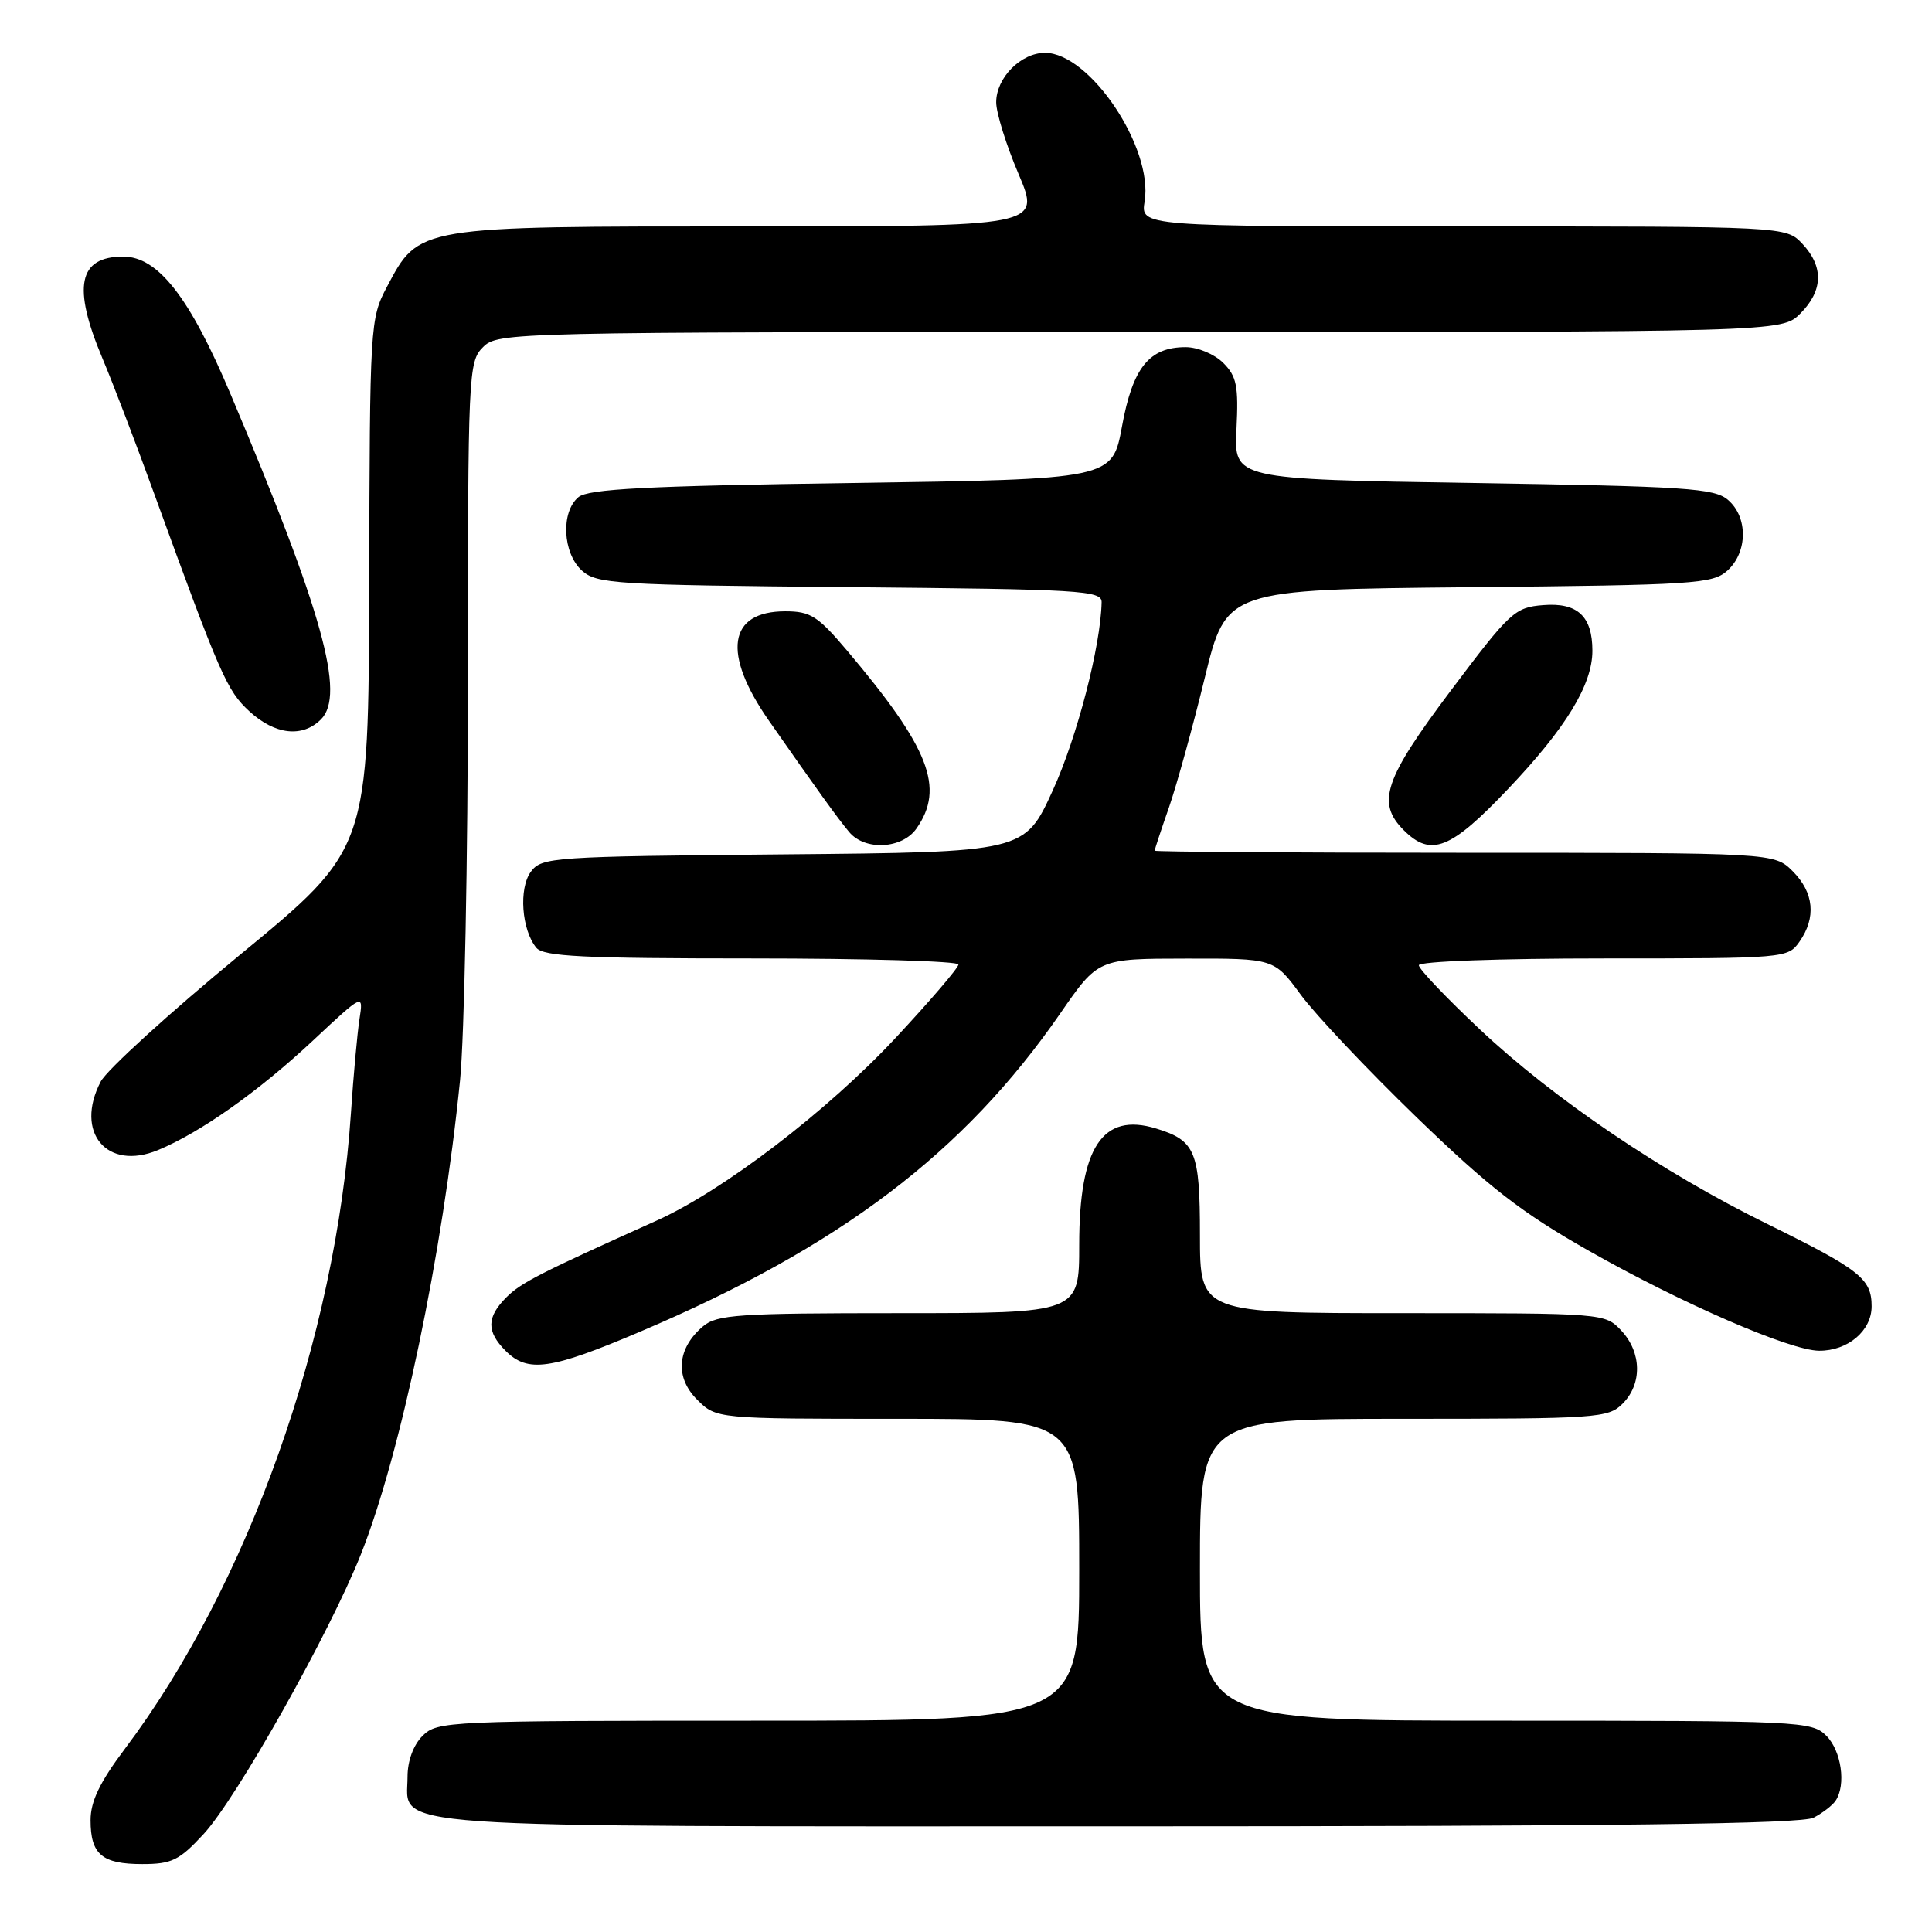 <?xml version="1.0" encoding="UTF-8" standalone="no"?>
<!DOCTYPE svg PUBLIC "-//W3C//DTD SVG 1.1//EN" "http://www.w3.org/Graphics/SVG/1.1/DTD/svg11.dtd" >
<svg xmlns="http://www.w3.org/2000/svg" xmlns:xlink="http://www.w3.org/1999/xlink" version="1.1" viewBox="0 0 256 256">
 <g >
 <path fill="currentColor"
d=" M 26.98 243.02 C 31.39 238.24 43.66 216.42 47.81 205.98 C 53.11 192.62 58.64 166.20 60.96 143.14 C 61.53 137.45 62.00 113.71 62.00 90.39 C 62.00 49.33 62.06 47.94 64.00 46.00 C 65.97 44.03 67.33 44.00 151.05 44.00 C 236.09 44.00 236.09 44.00 238.55 41.55 C 241.58 38.51 241.67 35.35 238.83 32.31 C 236.65 30.00 236.65 30.00 193.89 30.00 C 151.13 30.00 151.13 30.00 151.67 26.67 C 152.82 19.55 144.40 7.00 138.47 7.00 C 135.27 7.00 132.00 10.31 132.00 13.55 C 132.00 14.96 133.33 19.23 134.96 23.05 C 137.91 30.00 137.91 30.00 99.19 30.00 C 55.13 30.00 55.55 29.93 51.27 38.01 C 49.04 42.24 49.00 42.90 48.92 77.41 C 48.84 112.50 48.84 112.50 31.82 126.50 C 22.47 134.20 14.15 141.77 13.34 143.32 C 9.85 150.04 14.16 155.20 20.94 152.39 C 26.57 150.06 34.26 144.62 41.49 137.86 C 48.16 131.62 48.16 131.62 47.63 135.06 C 47.34 136.95 46.83 142.55 46.50 147.50 C 44.51 177.28 32.88 210.00 16.56 231.71 C 13.22 236.15 12.00 238.69 12.00 241.19 C 12.00 245.72 13.51 247.00 18.85 247.00 C 22.76 247.00 23.76 246.51 26.98 243.02 Z  M 240.32 240.85 C 241.52 240.22 242.83 239.21 243.23 238.60 C 244.64 236.50 243.99 231.99 242.00 230.00 C 240.07 228.07 238.67 228.00 199.50 228.00 C 159.00 228.00 159.00 228.00 159.00 208.00 C 159.00 188.00 159.00 188.00 186.00 188.00 C 211.67 188.00 213.10 187.90 215.00 186.00 C 217.62 183.38 217.54 179.21 214.83 176.31 C 212.66 174.01 212.57 174.00 185.83 174.00 C 159.00 174.00 159.00 174.00 159.00 163.65 C 159.00 152.57 158.41 151.12 153.18 149.53 C 146.08 147.36 143.00 152.03 143.00 164.95 C 143.00 174.00 143.00 174.00 119.11 174.00 C 97.81 174.00 95.00 174.19 93.15 175.75 C 89.71 178.66 89.40 182.49 92.36 185.45 C 94.91 188.00 94.91 188.00 118.95 188.00 C 143.00 188.00 143.00 188.00 143.00 208.00 C 143.00 228.00 143.00 228.00 100.50 228.00 C 59.33 228.00 57.94 228.06 56.00 230.00 C 54.77 231.23 54.00 233.33 54.00 235.44 C 54.00 242.39 48.32 242.00 148.29 242.00 C 214.05 242.00 238.72 241.69 240.32 240.85 Z  M 84.81 176.46 C 111.27 165.22 127.72 152.76 140.50 134.27 C 145.50 127.03 145.50 127.03 157.16 127.02 C 168.83 127.00 168.83 127.00 172.36 131.81 C 174.30 134.45 181.21 141.76 187.72 148.06 C 197.34 157.36 201.59 160.66 210.52 165.73 C 222.80 172.70 237.19 178.95 241.03 178.98 C 244.84 179.01 248.00 176.34 248.00 173.10 C 248.00 169.44 246.47 168.24 234.19 162.19 C 220.27 155.35 205.86 145.60 196.09 136.40 C 191.64 132.22 188.00 128.39 188.00 127.90 C 188.00 127.39 198.70 127.00 212.44 127.00 C 236.57 127.00 236.91 126.97 238.44 124.78 C 240.68 121.58 240.36 118.27 237.55 115.45 C 235.09 113.00 235.09 113.00 194.05 113.00 C 171.47 113.00 153.00 112.87 153.00 112.72 C 153.00 112.56 153.85 109.97 154.90 106.97 C 155.94 103.96 158.07 96.24 159.64 89.81 C 162.49 78.12 162.49 78.12 194.64 77.81 C 224.61 77.52 226.94 77.37 228.90 75.60 C 231.59 73.15 231.63 68.52 228.97 66.24 C 227.16 64.69 223.46 64.45 195.22 64.00 C 163.50 63.50 163.50 63.50 163.84 56.84 C 164.12 51.15 163.87 49.87 162.09 48.09 C 160.93 46.93 158.71 46.00 157.11 46.00 C 152.27 46.00 150.09 48.71 148.67 56.50 C 147.38 63.50 147.38 63.50 112.84 64.00 C 85.61 64.39 77.95 64.79 76.65 65.87 C 74.29 67.83 74.55 73.28 77.10 75.60 C 79.07 77.37 81.40 77.52 112.60 77.80 C 143.27 78.08 146.00 78.24 145.97 79.80 C 145.85 85.61 142.71 97.71 139.50 104.73 C 135.76 112.92 135.76 112.92 103.80 113.21 C 73.18 113.49 71.77 113.58 70.35 115.50 C 68.71 117.70 69.11 123.22 71.07 125.59 C 72.03 126.74 77.28 127.00 99.62 127.00 C 114.68 127.00 127.00 127.36 127.00 127.80 C 127.00 128.24 123.23 132.64 118.63 137.57 C 109.61 147.24 95.83 157.77 87.00 161.74 C 71.49 168.71 69.03 169.97 67.10 171.90 C 64.47 174.53 64.44 176.44 67.00 179.00 C 69.93 181.93 72.94 181.51 84.81 176.46 Z  M 121.44 109.78 C 125.21 104.40 123.16 99.13 112.28 86.25 C 108.37 81.62 107.40 81.00 104.05 81.00 C 96.48 81.00 95.65 86.56 101.89 95.50 C 108.25 104.61 110.92 108.33 112.52 110.25 C 114.61 112.76 119.54 112.50 121.44 109.78 Z  M 199.83 104.54 C 207.49 96.48 211.00 90.73 211.00 86.23 C 211.00 81.64 209.02 79.81 204.47 80.18 C 200.72 80.48 200.09 81.06 192.26 91.48 C 183.41 103.25 182.36 106.36 186.00 110.00 C 189.60 113.60 192.20 112.58 199.83 104.54 Z  M 42.53 95.32 C 45.80 92.06 42.75 81.09 30.54 52.20 C 25.13 39.38 20.93 34.00 16.33 34.00 C 10.38 34.00 9.57 37.98 13.58 47.50 C 14.97 50.80 18.07 58.90 20.46 65.50 C 29.20 89.54 30.06 91.50 33.04 94.25 C 36.44 97.37 40.07 97.78 42.53 95.32 Z "/>
</g>
</svg>